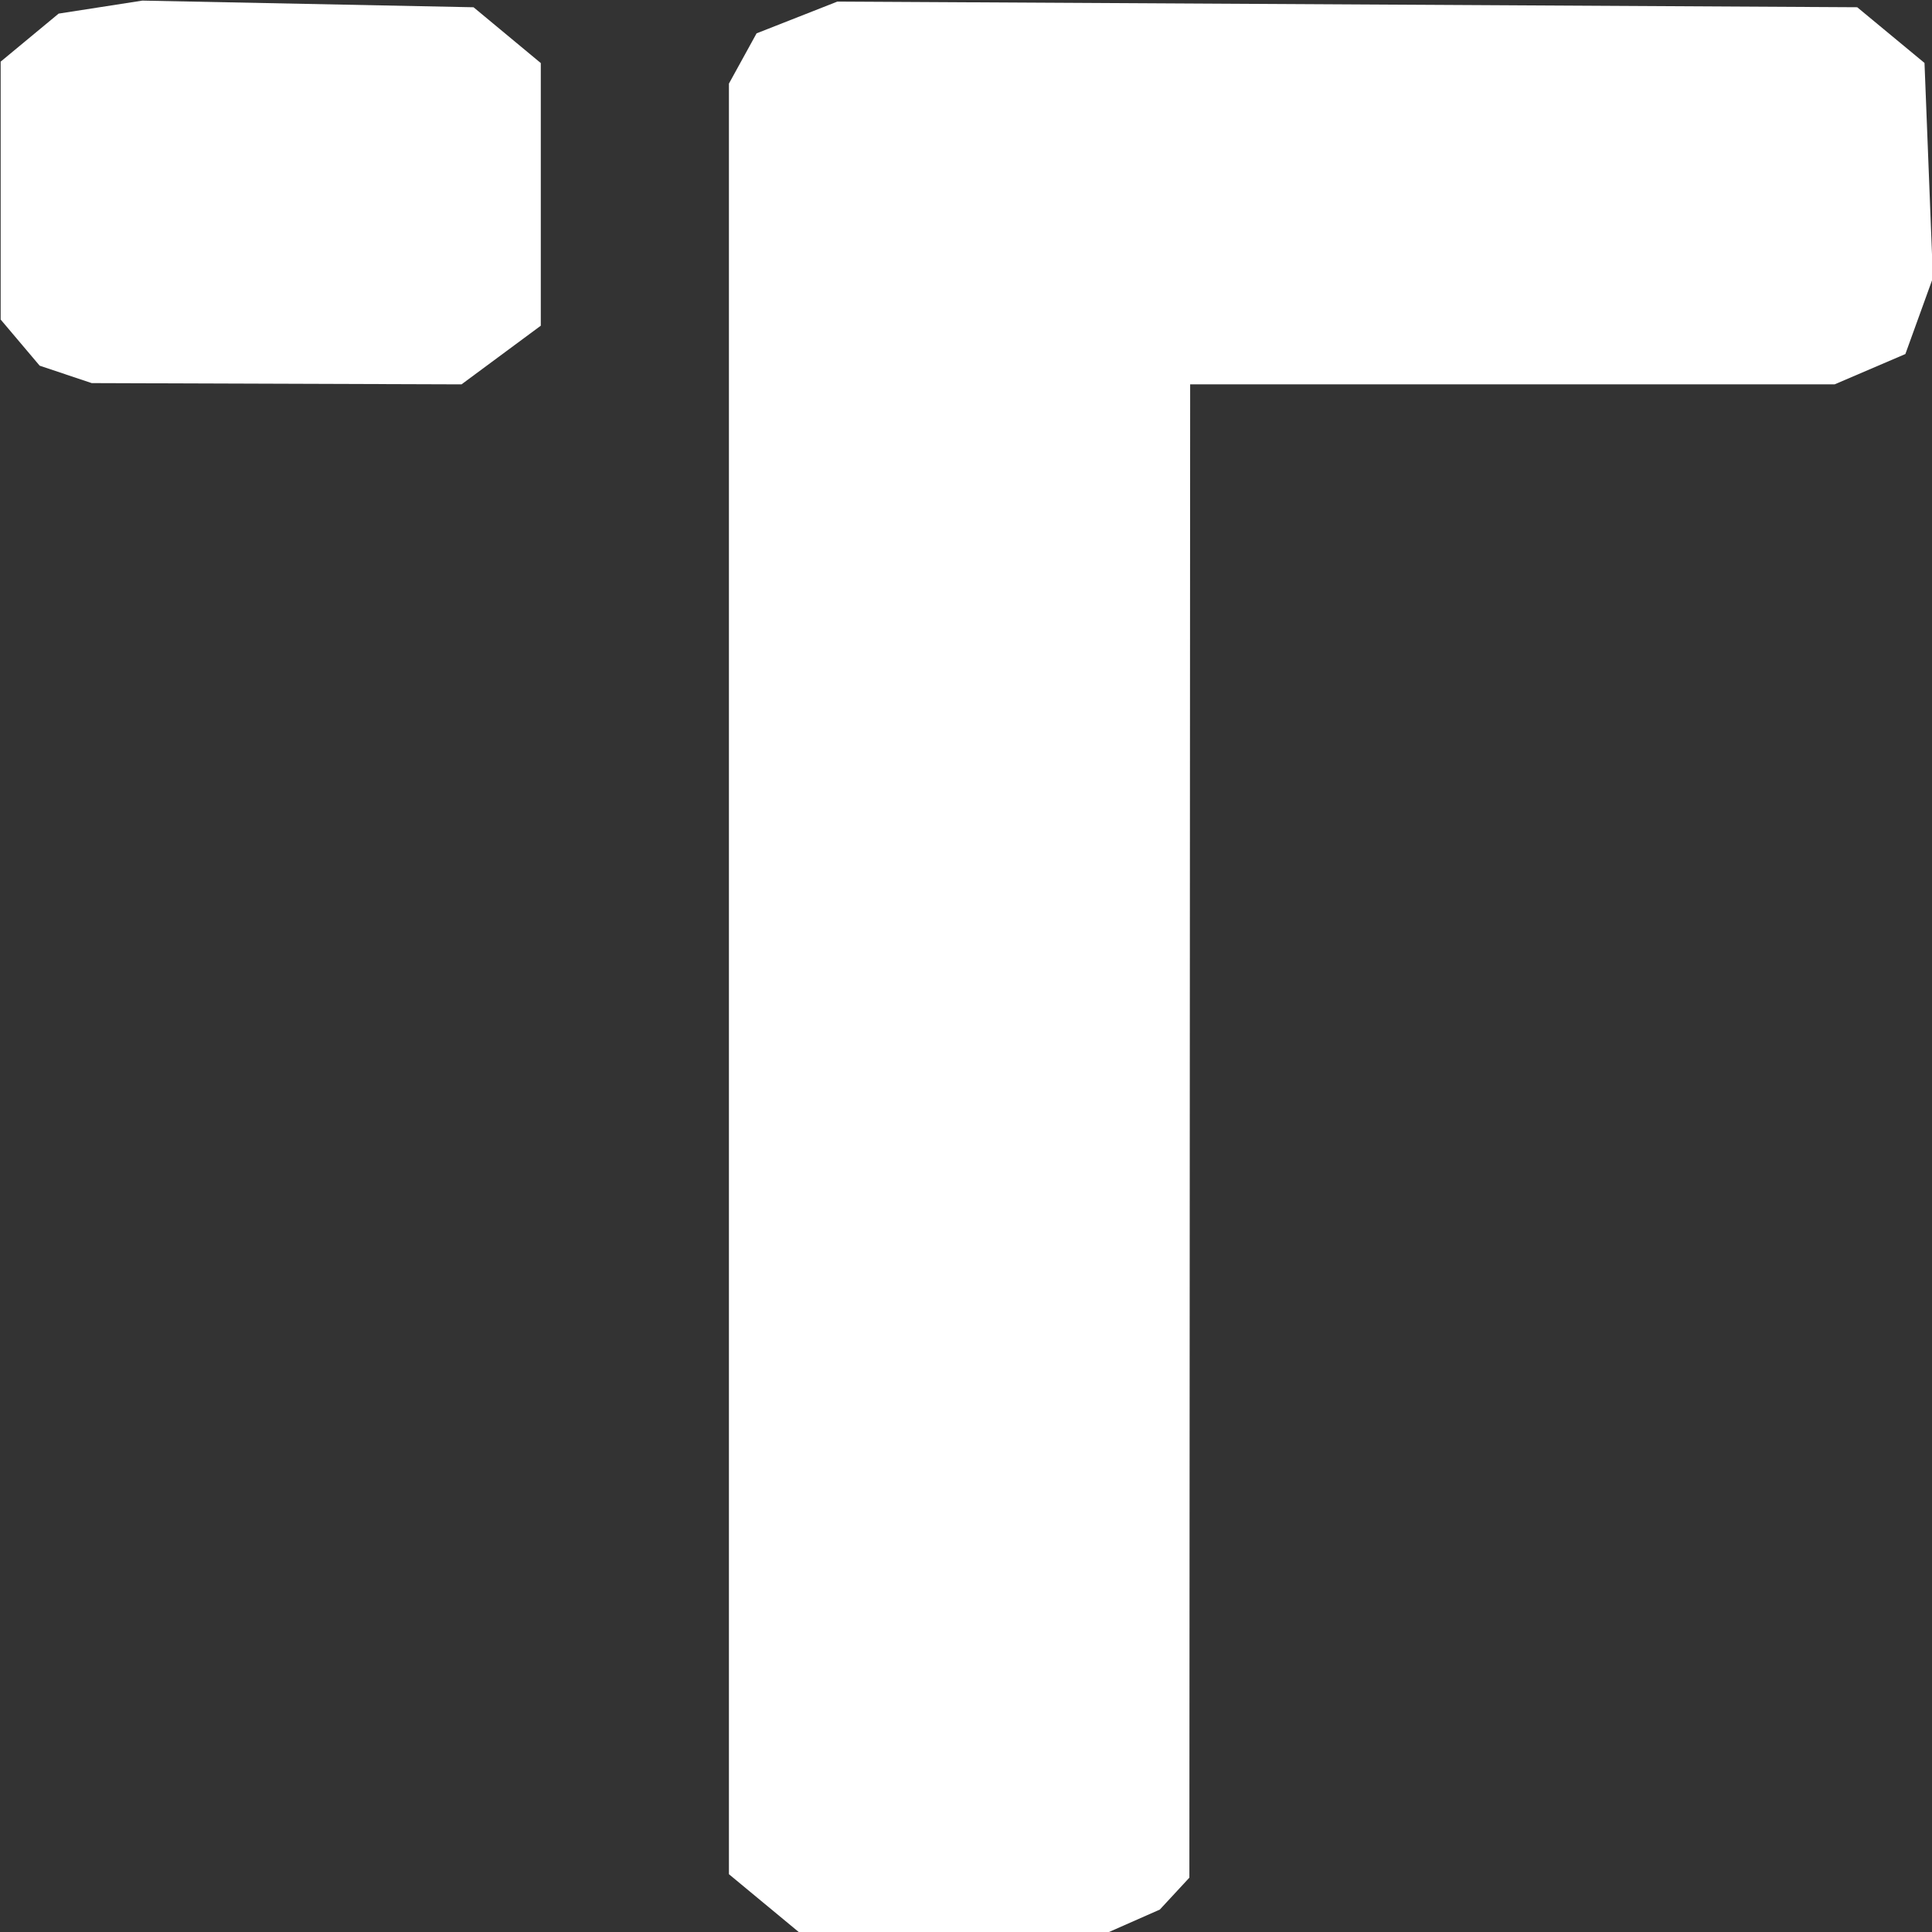 <?xml version="1.0" encoding="UTF-8" standalone="no"?>
<!-- Created with Inkscape (http://www.inkscape.org/) -->

<svg width="400mm" height="400mm" viewBox="0 0 400 400" version="1.1" id="svg1" xml:space="preserve"
  xmlns="http://www.w3.org/2000/svg" xmlns:svg="http://www.w3.org/2000/svg">
  <rect x="0" y="0" width="400" height="400" fill="#333333" stroke="none"/>
  <defs id="defs1" />
  <g id="layer1">
    <g id="g133" transform="matrix(2.513,0,0,2.082,-1005.064,-624.515)"
      style="stroke-width:1;stroke-dasharray:none">
      <!-- The T -->
      <path style="fill:#ffffff;fill-opacity:1;stroke:none;stroke-width:1;stroke-dasharray:none;stroke-opacity:1"
        d="m 405.357,337.188 -2.143,-0.865 -1.607,-2.294 -1.607,-2.294 v -12.823 -12.823 l 2.388,-2.388 2.388,-2.388 3.448,-0.647 3.448,-0.647 13.644,0.331 13.644,0.331 2.77,2.775 2.77,2.775 v 13.058 13.058 l -3.266,2.917 -3.266,2.917 -15.234,-0.063 -15.234,-0.063 -2.143,-0.865 z"
        id="path7010" />
      <path style="fill:#ffffff;fill-opacity:1;stroke:none;stroke-width:1;stroke-dasharray:none;stroke-opacity:1"
        d="M 462.923,489.257 460,486.334 v -89.03 -89.03 l 1.139,-2.499 1.139,-2.499 3.329,-1.58 3.329,-1.58 42.01,0.282 42.01,0.282 2.772,2.77 2.772,2.77 0.347,10.684 0.347,10.684 -1.135,3.789 -1.135,3.789 -2.912,1.506 -2.912,1.506 H 524.55 498 l -0.032,74.25 -0.032,74.25 -1.218,1.587 -1.218,1.587 -2.184,1.163 -2.184,1.163 h -12.643 -12.643 l -2.923,-2.923 z"
        id="path6998" />
    </g>
  </g>
</svg>